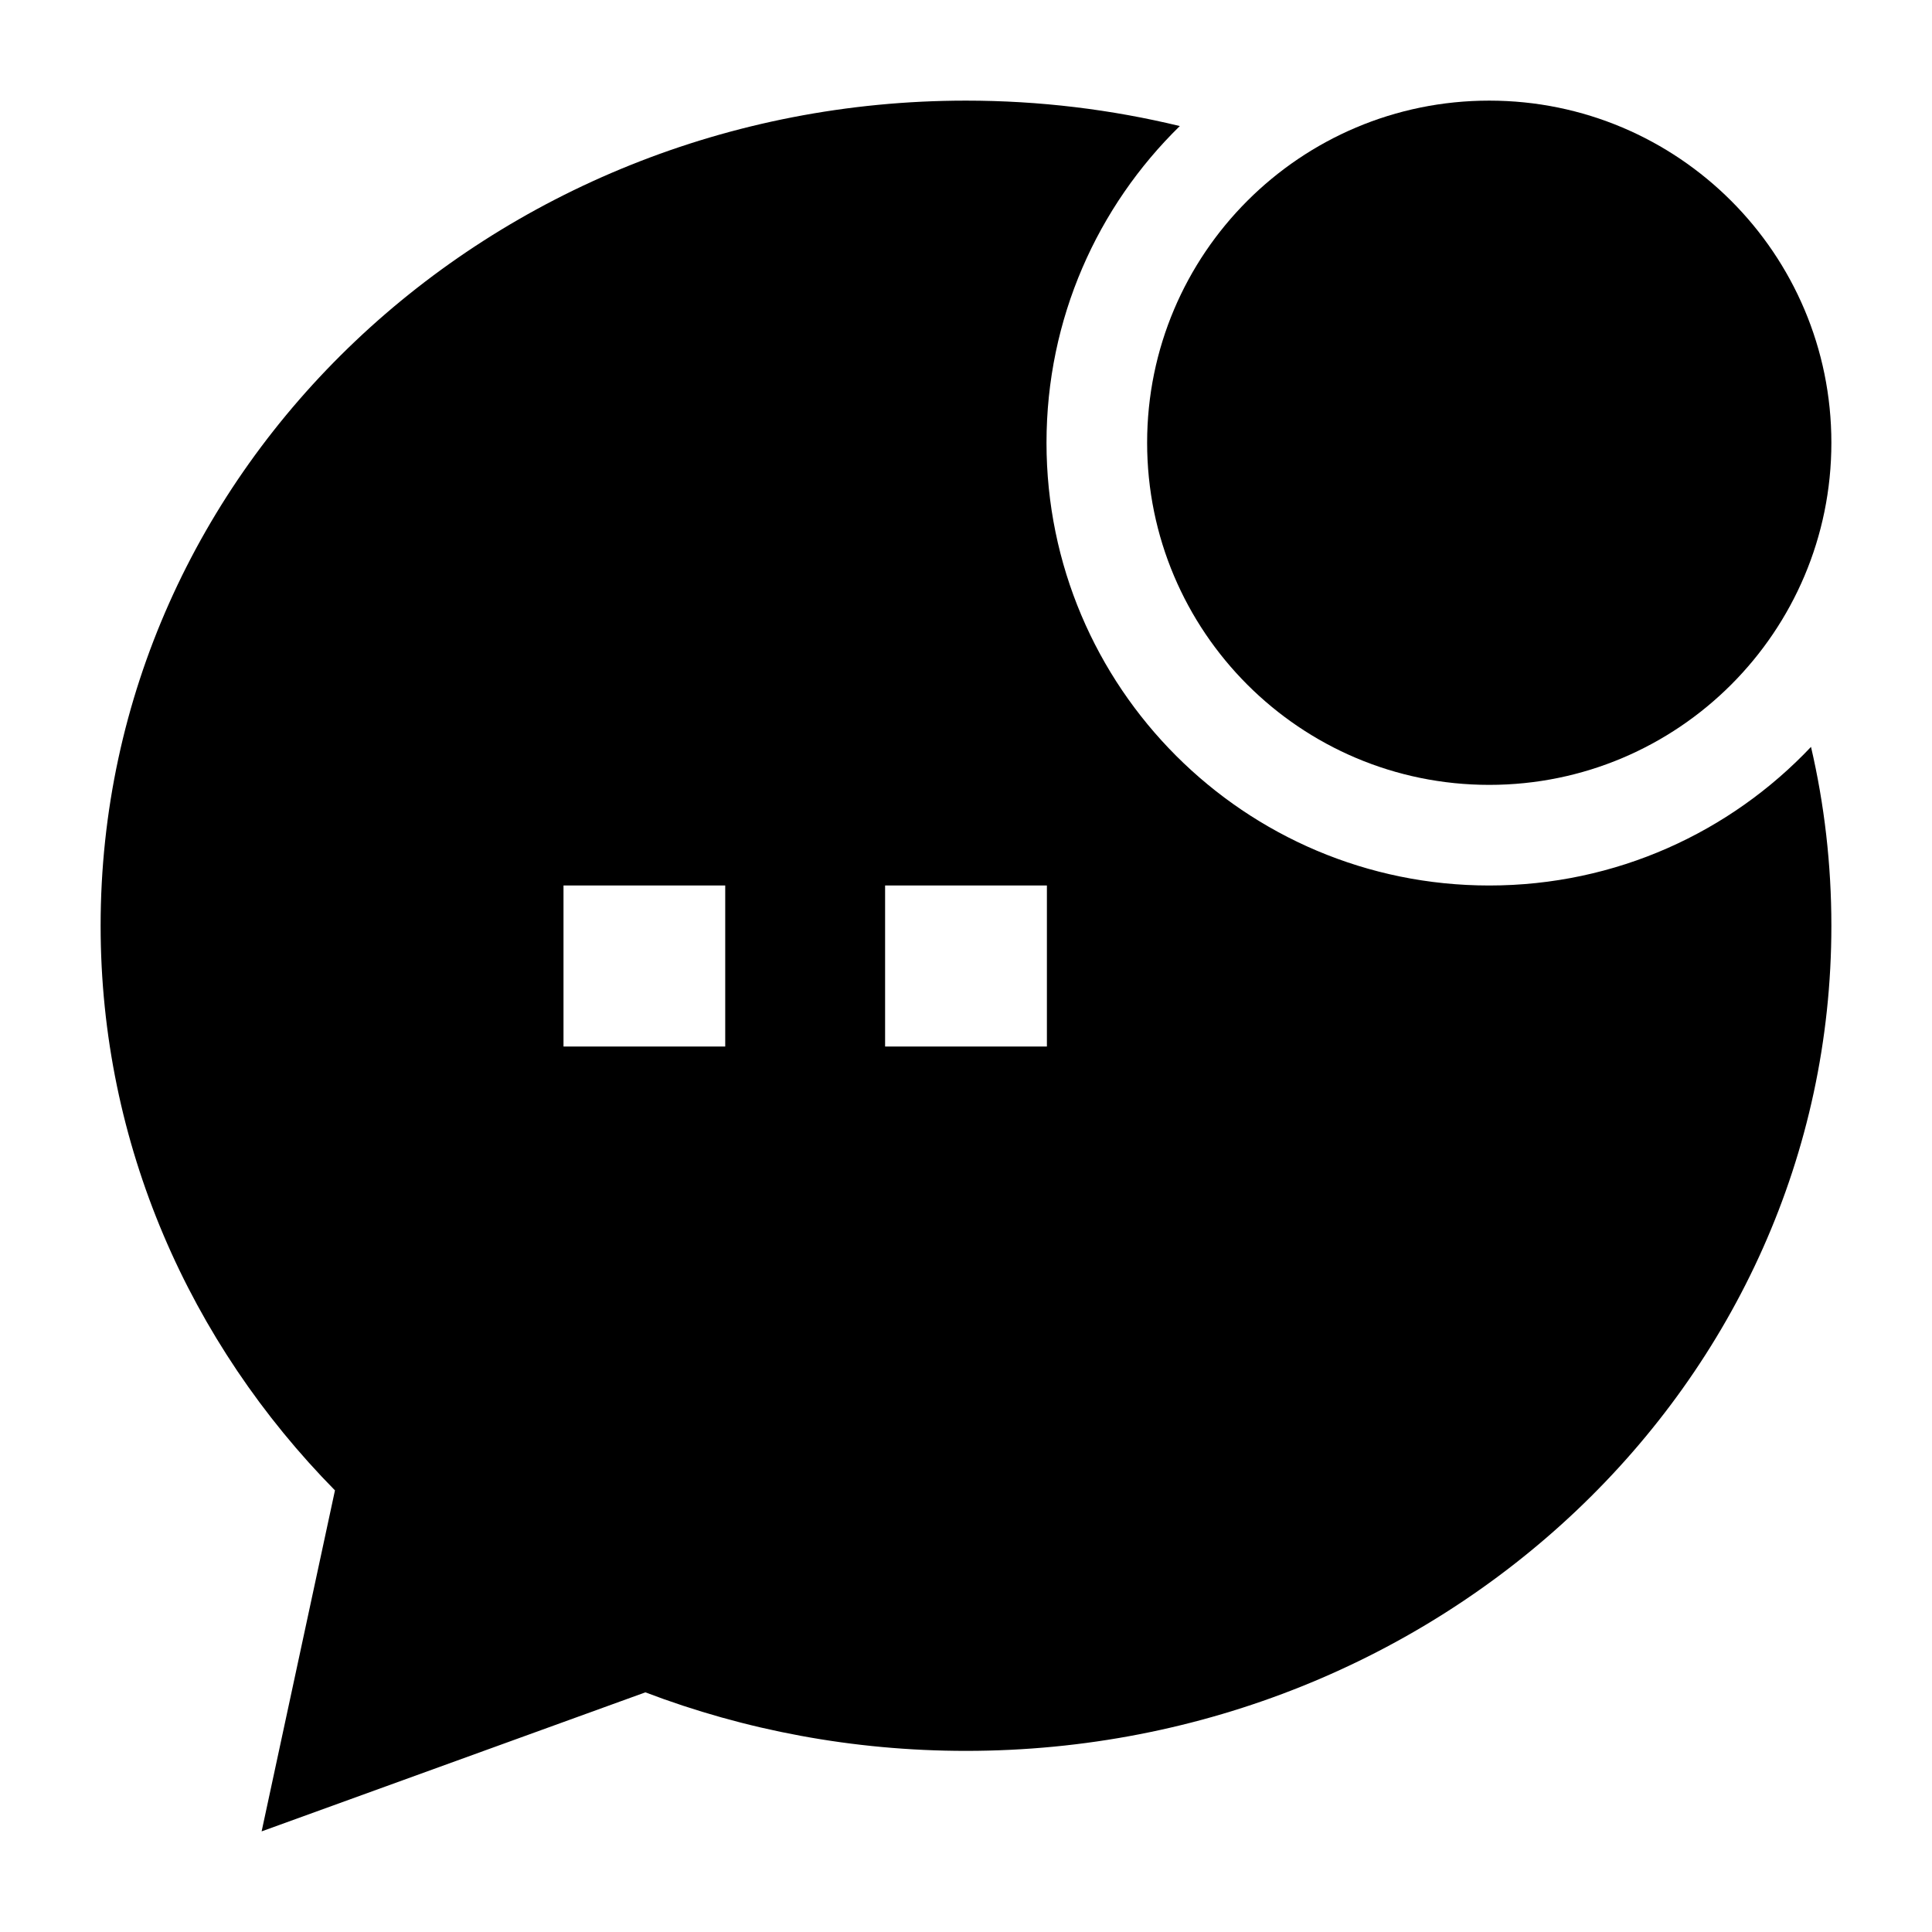 <svg width="24" height="24" viewBox="0 0 24 24" xmlns="http://www.w3.org/2000/svg">
    <path d="M14.25 5.5C14.25 3.153 16.153 1.25 18.5 1.25C20.847 1.25 22.75 3.153 22.75 5.5C22.75 7.847 20.847 9.75 18.5 9.75C16.153 9.75 14.25 7.847 14.25 5.5Z"/>
    <path fill-rule="evenodd" clip-rule="evenodd" d="M13 5.5C13 3.958 13.634 2.565 14.656 1.566C13.806 1.36 12.915 1.25 12 1.25C6.1 1.25 1.25 5.804 1.25 11.5C1.25 14.219 2.361 16.686 4.161 18.514L3.25 22.75L8.017 21.023C9.25 21.492 10.595 21.75 12 21.75C17.9 21.75 22.75 17.196 22.75 11.5C22.75 10.736 22.663 9.992 22.497 9.278C21.495 10.338 20.075 11 18.5 11C15.462 11 13 8.538 13 5.5ZM9.009 11H7V13H9.009V11ZM13.005 13V11H10.995V13H13.005Z"/>
</svg>
